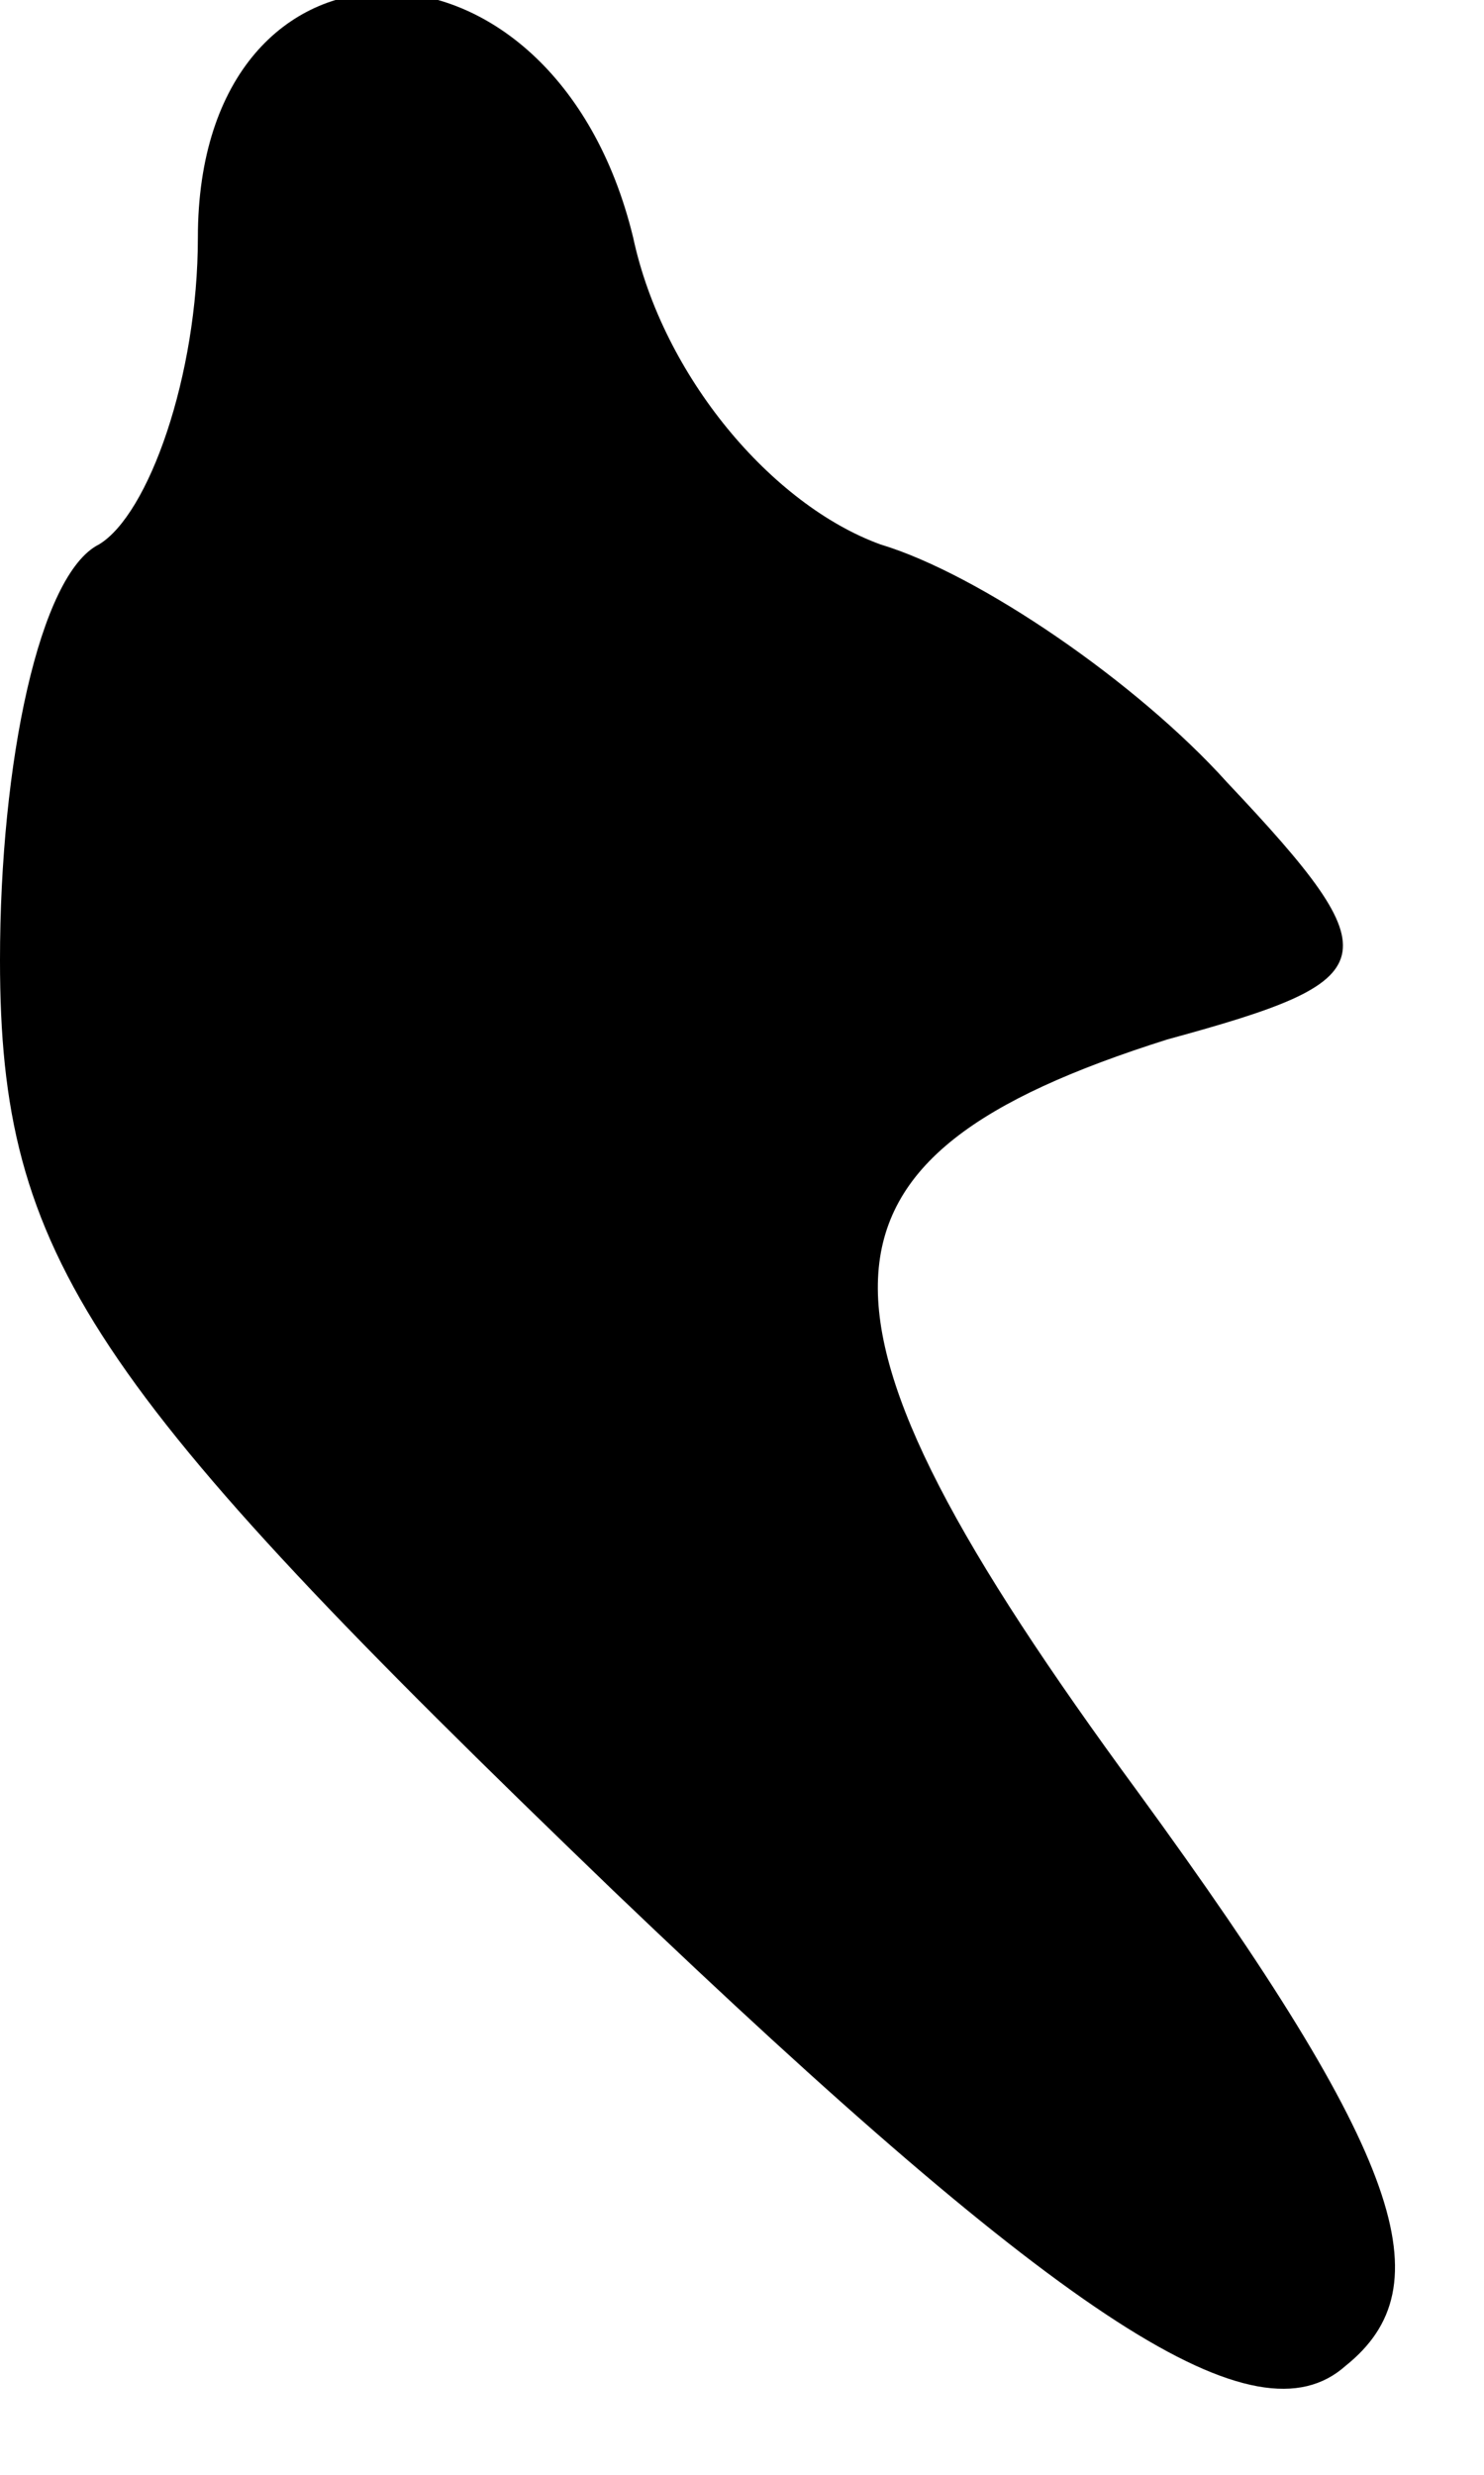 <?xml version="1.0" standalone="no"?>
<!DOCTYPE svg PUBLIC "-//W3C//DTD SVG 20010904//EN"
 "http://www.w3.org/TR/2001/REC-SVG-20010904/DTD/svg10.dtd">
<svg version="1.0" xmlns="http://www.w3.org/2000/svg"
 width="15pt" height="25pt" viewBox="0 0 15 25"
 preserveAspectRatio="xMidYMid meet">
<g transform="translate(0,25) scale(0.1,-0.1)"
fill="#000000" stroke="none">
<path fill="#000000" stroke="none" d="M20 226 c0 -14 -5 -28 -10 -31 -6 -3
-10 -22 -10 -42 0 -30 9 -43 62 -94 46 -44 65 -56 74 -48 10 8 6 21 -21 58
-36 49 -35 64 3 76 22 6 23 8 6 26 -9 10 -25 21 -35 24 -11 4 -22 17 -25 31
-8 33 -44 33 -44 0z"/>
</g>
</svg>
